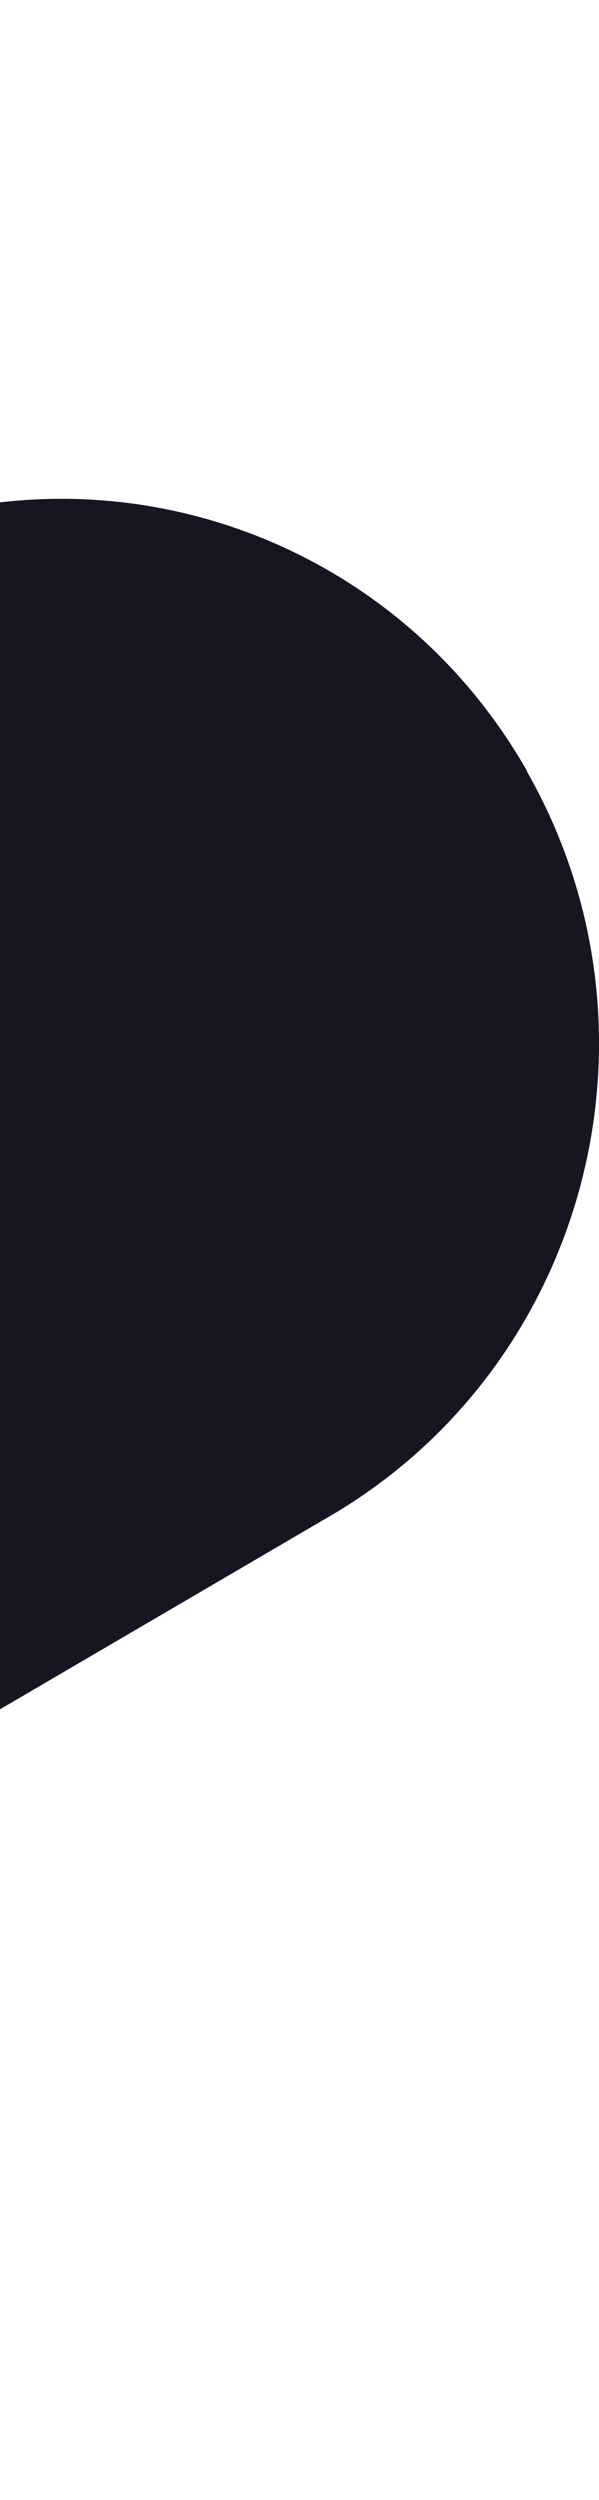 <svg width="6" height="25" viewBox="0 0 6 25" fill="none" xmlns="http://www.w3.org/2000/svg">
  <path
    d="M5.279 7.71C3.845 5.196 0.731 4.281 -1.8 5.569C0.202 7.231 0.786 10.161 -0.552 12.506C-1.489 14.149 -3.14 15.108 -4.881 15.222V19.547C-4.881 19.652 -4.891 19.759 -4.896 19.864C-4.624 19.761 -4.355 19.639 -4.096 19.488L3.306 15.161C5.881 13.656 6.766 10.32 5.277 7.713L5.279 7.71Z"
    fill="#161623" />
  <path
    d="M-5.779 7.877C-5.211 8.741 -4.879 9.777 -4.879 10.892V15.219C-3.141 15.108 -1.487 14.146 -0.55 12.503C0.787 10.158 0.204 7.23 -1.798 5.566C-1.893 5.614 -1.987 5.656 -2.078 5.712L-5.779 7.874V7.877Z"
    fill="#161623" />
</svg>